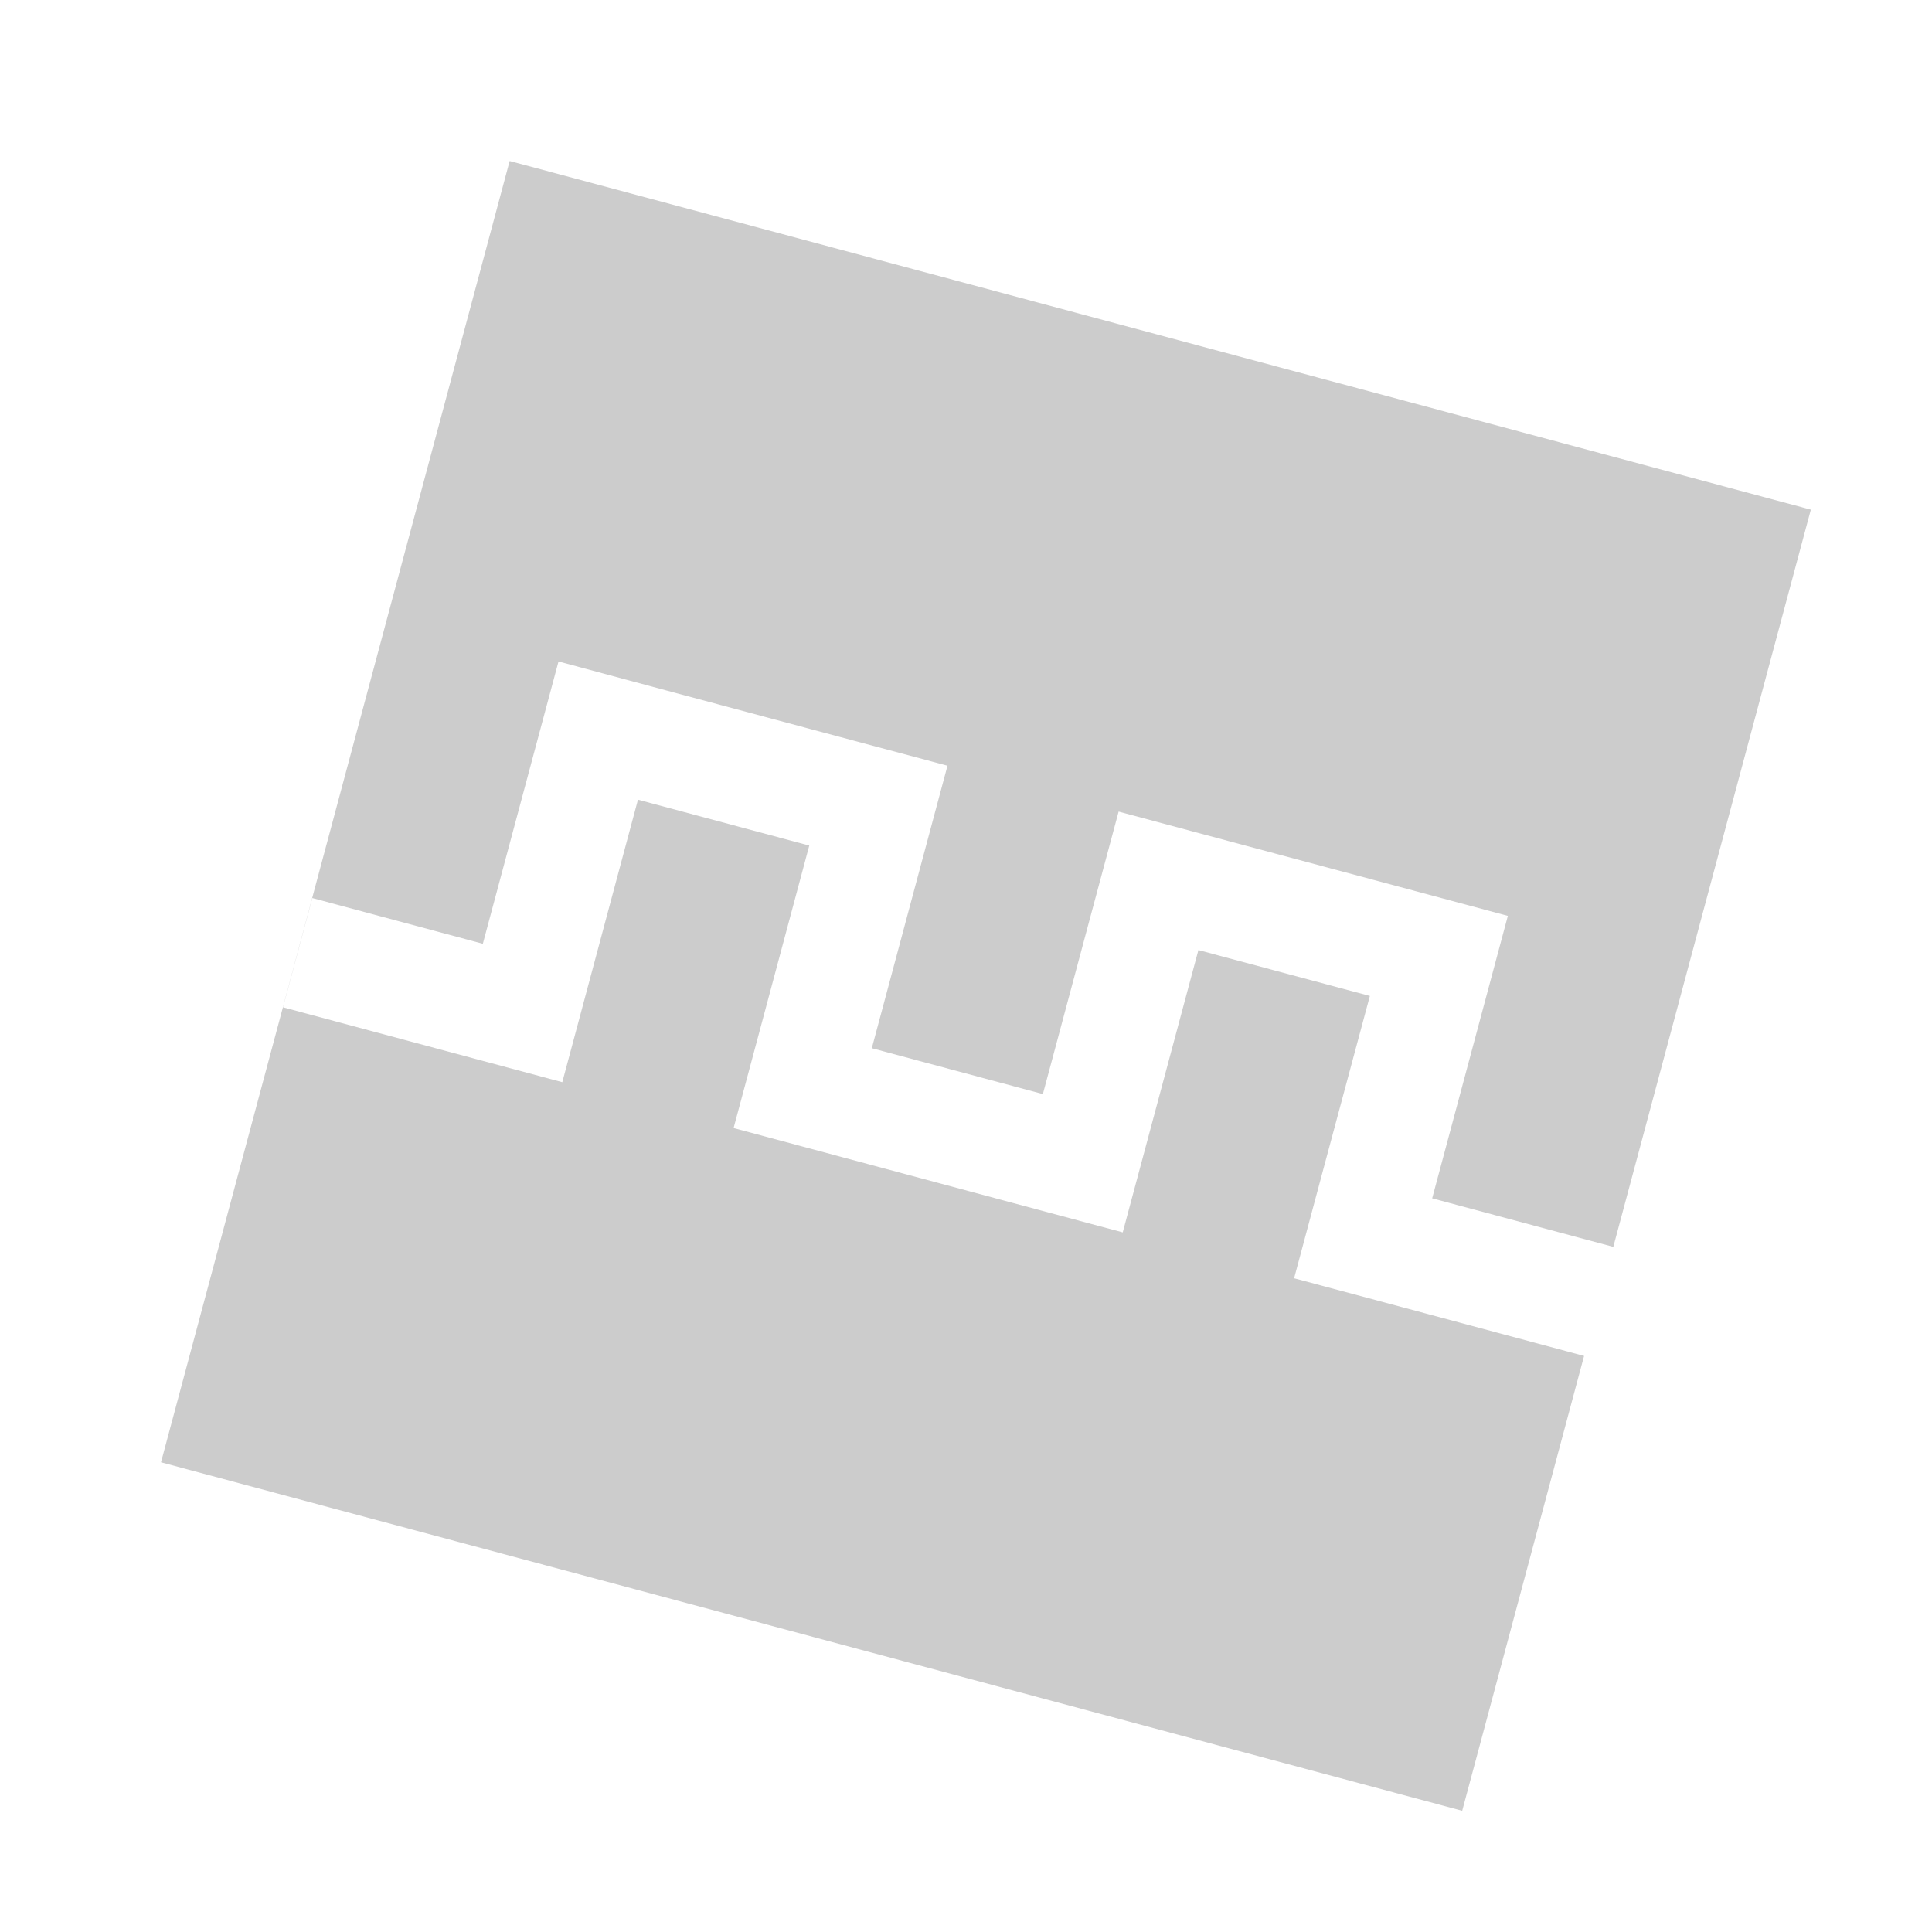 <svg xmlns="http://www.w3.org/2000/svg" fill="#cccccc" viewBox="0 0 24 24" shape-rendering="geometricPrecision"><path fill="#cccccc" fill-rule="evenodd" d="m6.331 2 16.164 4.331-2.454 9.158-2.25-.603.94-3.508-.002-.001-1.35-.362-2.129-.57-1.354-.363-.364 1.356-.577 2.153-2.125-.57.94-3.509-1.354-.362-2.128-.57-1.35-.363-.94 3.507-2.118-.568-.364 1.357 2.118.568 1.35.362h.001l.94-3.509 2.128.57-.577 2.155-.363 1.354 1.354.363 2.125.57 1.355.363.94-3.507 2.13.57-.578 2.152-.363 1.355 1.353.362 2.249.603-1.514 5.65L2 18.165z" clip-rule="evenodd"/></svg>